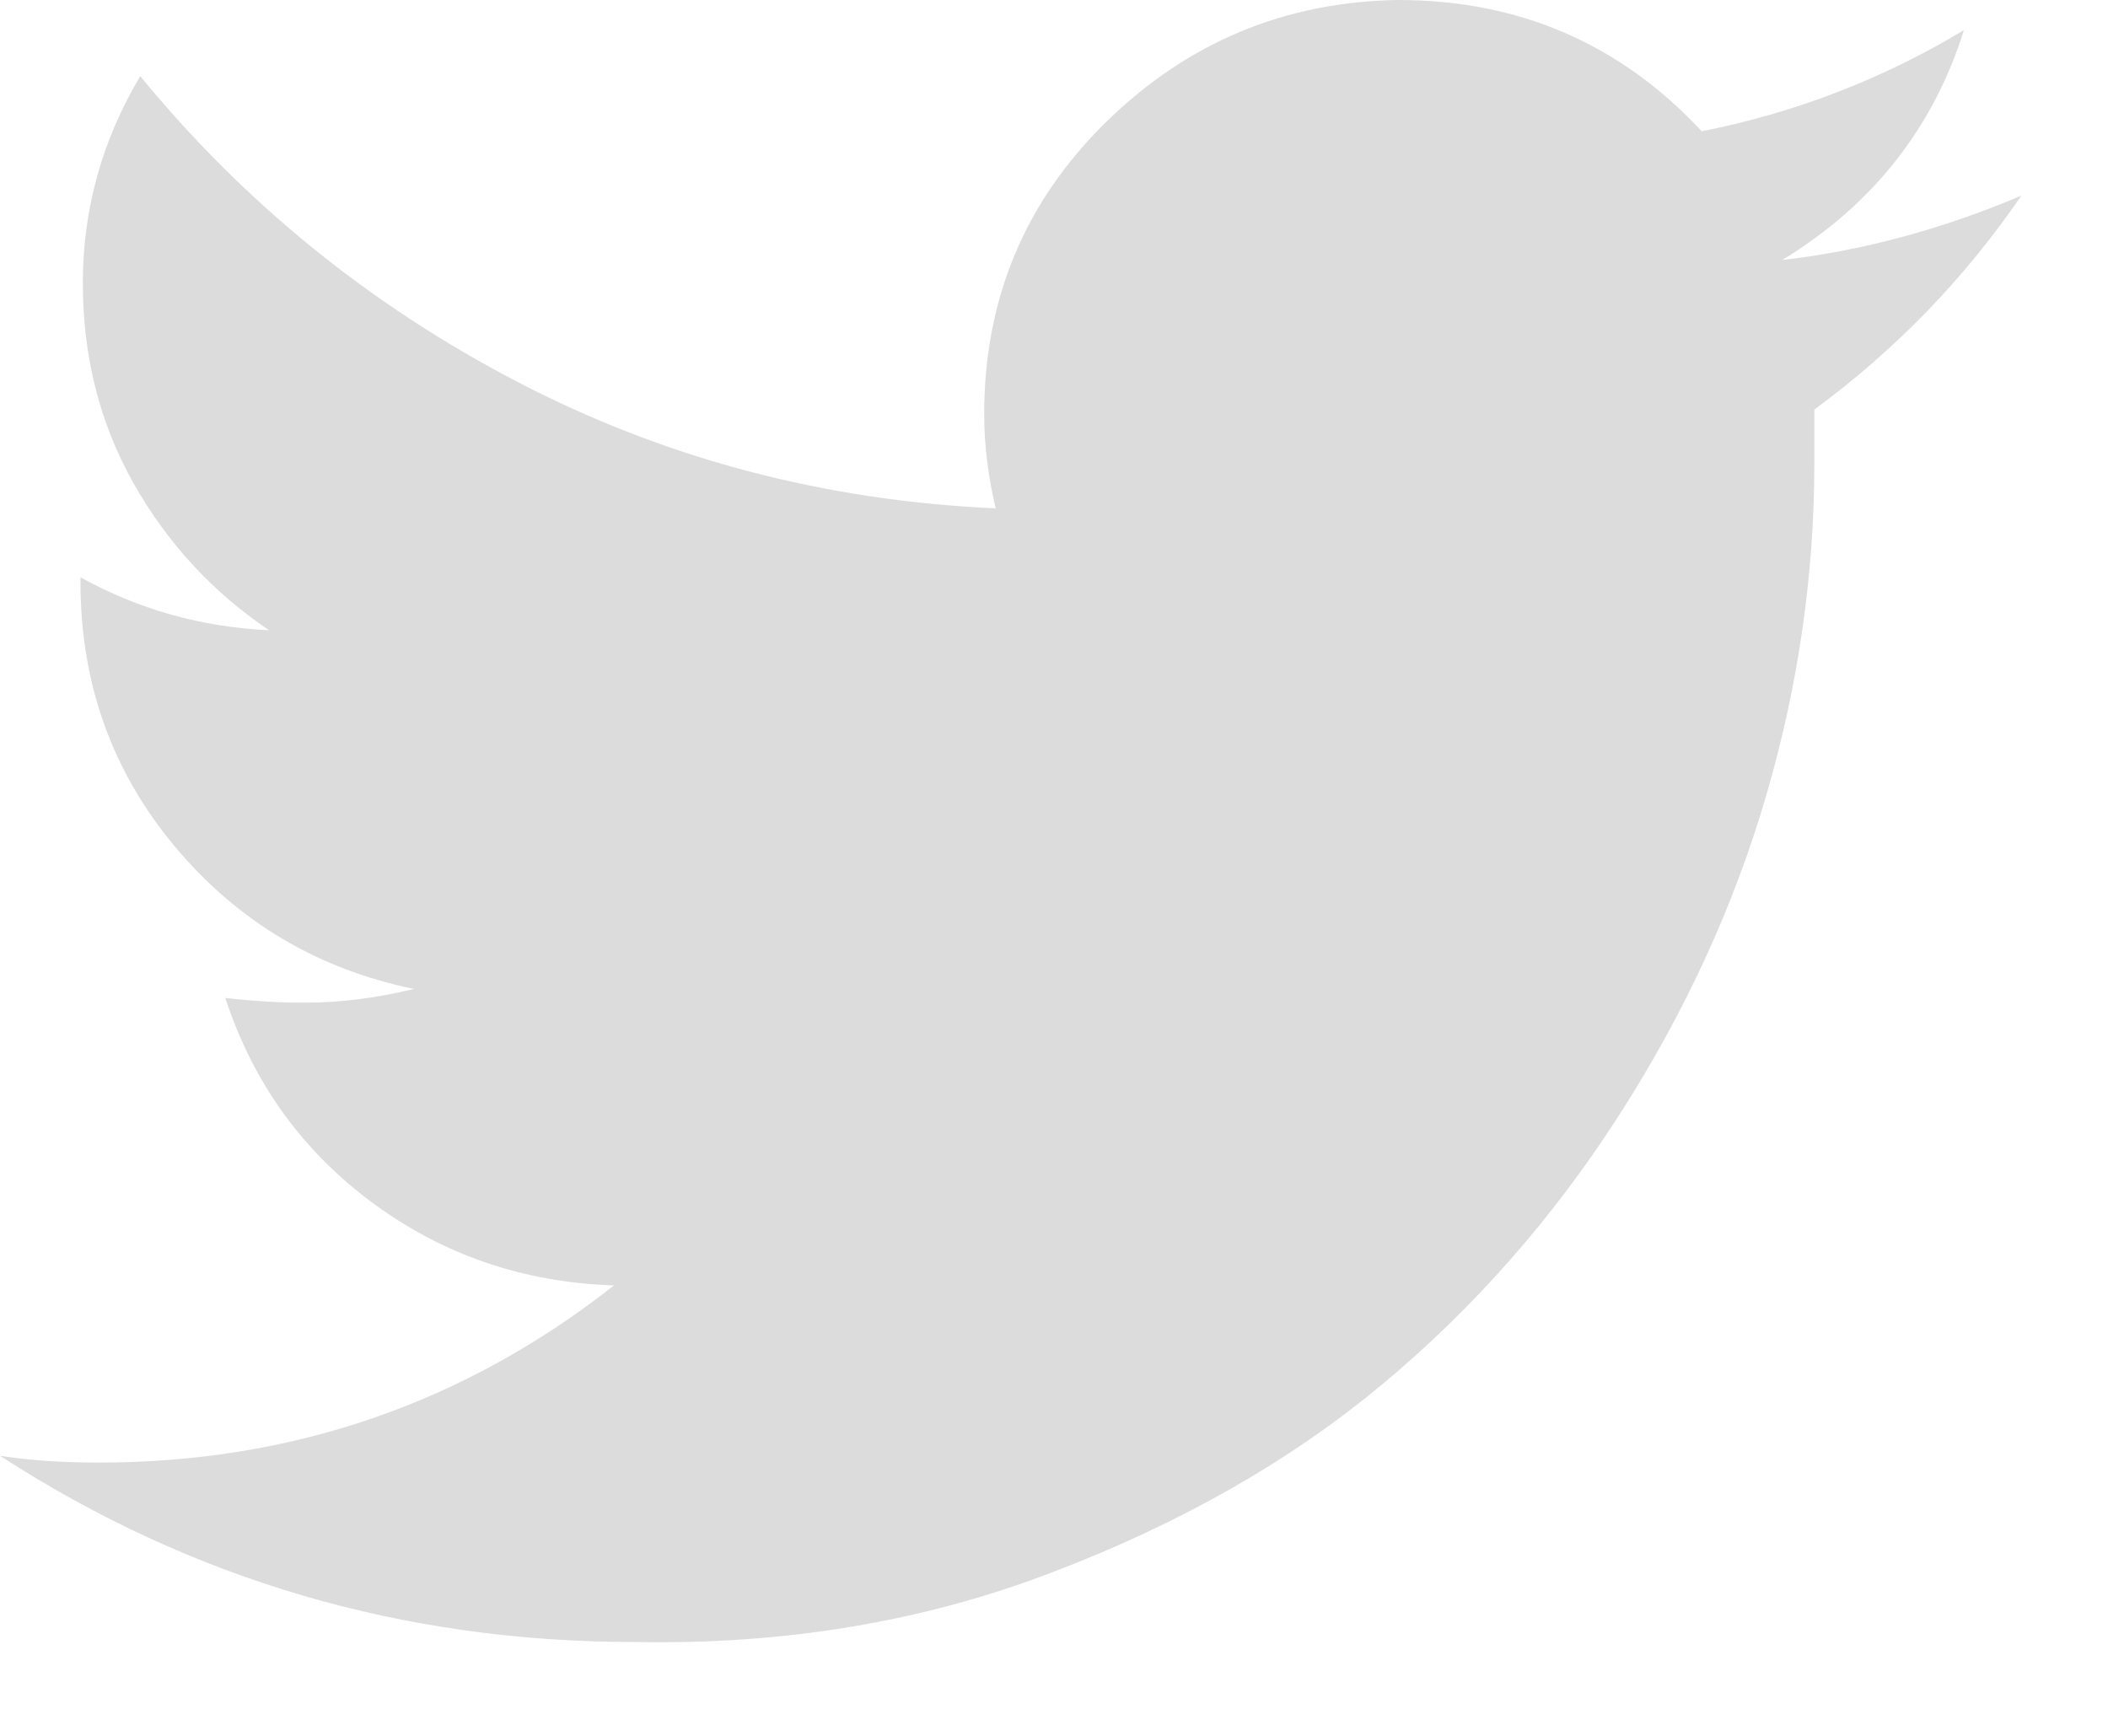 <svg width="17px" height="14px" viewBox="0 0 17 14" version="1.1" xmlns="http://www.w3.org/2000/svg" xmlns:xlink="http://www.w3.org/1999/xlink">
    <g id="twitter" stroke="none" stroke-width="1" fill="none" fill-rule="evenodd">
        <path d="M16.301,1.578 C15.844,2.246 15.288,2.82 14.632,3.303 L14.632,3.729 C14.632,4.632 14.503,5.528 14.243,6.418 C13.983,7.308 13.588,8.168 13.056,8.996 C12.524,9.824 11.888,10.548 11.146,11.166 C10.404,11.784 9.514,12.291 8.475,12.685 C7.437,13.082 6.318,13.266 5.119,13.243 C3.252,13.243 1.545,12.742 0,11.741 C0.235,11.778 0.501,11.796 0.797,11.796 C2.355,11.796 3.74,11.32 4.952,10.367 C4.222,10.344 3.573,10.121 3.004,9.701 C2.436,9.28 2.04,8.73 1.817,8.049 C2.052,8.075 2.263,8.087 2.448,8.087 C2.745,8.087 3.041,8.049 3.338,7.976 C2.559,7.815 1.916,7.432 1.409,6.826 C0.903,6.22 0.649,5.51 0.649,4.694 L0.649,4.656 C1.119,4.916 1.626,5.058 2.17,5.083 C1.712,4.774 1.348,4.378 1.076,3.896 C0.804,3.412 0.668,2.876 0.668,2.283 C0.668,1.689 0.822,1.133 1.131,0.614 C1.972,1.64 2.986,2.462 4.173,3.08 C5.36,3.698 6.645,4.038 8.03,4.1 C7.968,3.84 7.937,3.587 7.937,3.34 C7.937,2.412 8.265,1.627 8.92,0.984 C9.576,0.342 10.361,0.014 11.276,0 C12.252,0 13.068,0.354 13.724,1.059 C14.478,0.909 15.183,0.638 15.838,0.243 C15.591,1.032 15.102,1.652 14.373,2.097 C15.016,2.023 15.659,1.85 16.301,1.578" id="Fill-1" fill="#DCDCDC"></path>
    </g>
</svg>
